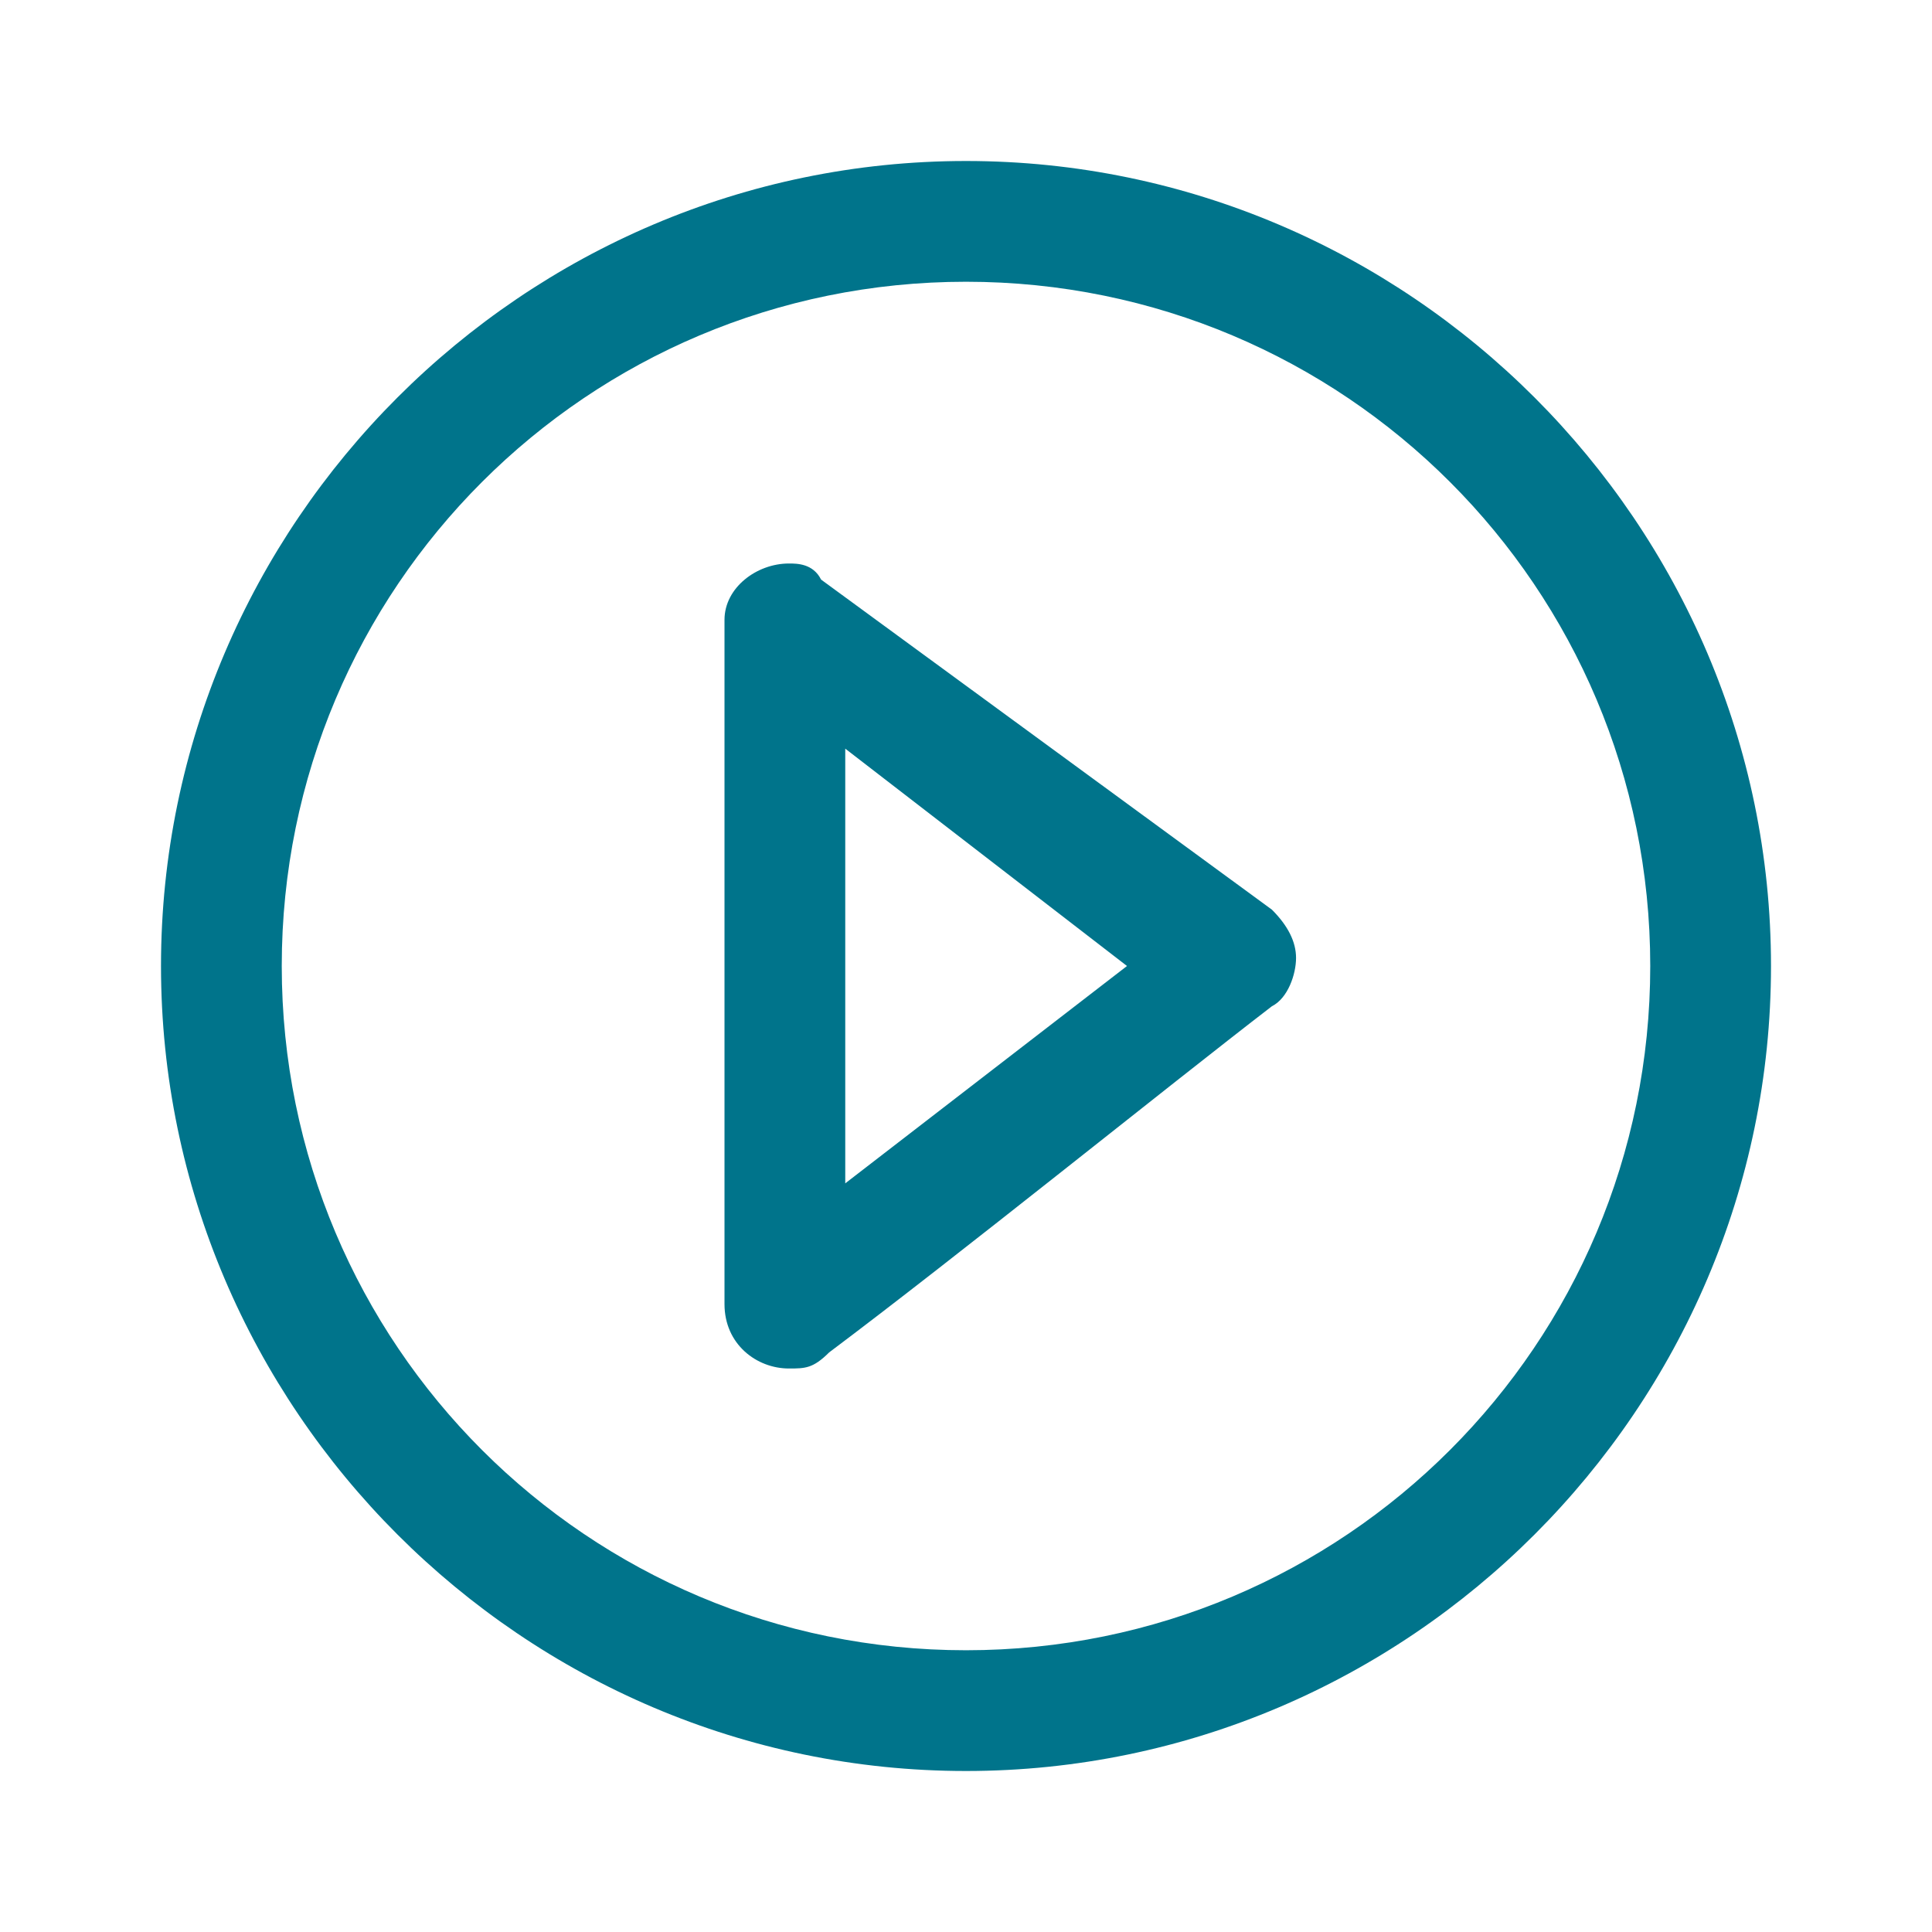 <?xml version="1.0" encoding="utf-8"?>
<!-- Generator: Adobe Illustrator 25.0.0, SVG Export Plug-In . SVG Version: 6.00 Build 0)  -->
<svg version="1.1" id="Layer_1" xmlns="http://www.w3.org/2000/svg" xmlns:xlink="http://www.w3.org/1999/xlink" x="0px" y="0px"
	 viewBox="0 0 24 24" style="enable-background:new 0 0 24 24;" xml:space="preserve">
<style type="text/css">
	.st0{fill:#00748B;}
</style>
<path class="st0" d="M2,12C2,6.5,6.5,2,12,2s10,4.5,10,10c0,5.5-4.5,10-10,10S2,17.5,2,12z M3.5,12c0,4.7,3.8,8.5,8.5,8.5
	s8.5-3.8,8.5-8.5S16.7,3.5,12,3.5S3.5,7.3,3.5,12z M10.2,7.2C10.1,7,9.9,7,9.8,7C9.4,7,9,7.3,9,7.7v8.5C9,16.7,9.4,17,9.8,17
	c0.2,0,0.3,0,0.5-0.2c1.6-1.2,4.2-3.3,5.5-4.3c0.2-0.1,0.3-0.4,0.3-0.6c0-0.2-0.1-0.4-0.3-0.6L10.2,7.2z M10.5,14.7V9.3L14,12
	L10.5,14.7z"/>
</svg>
